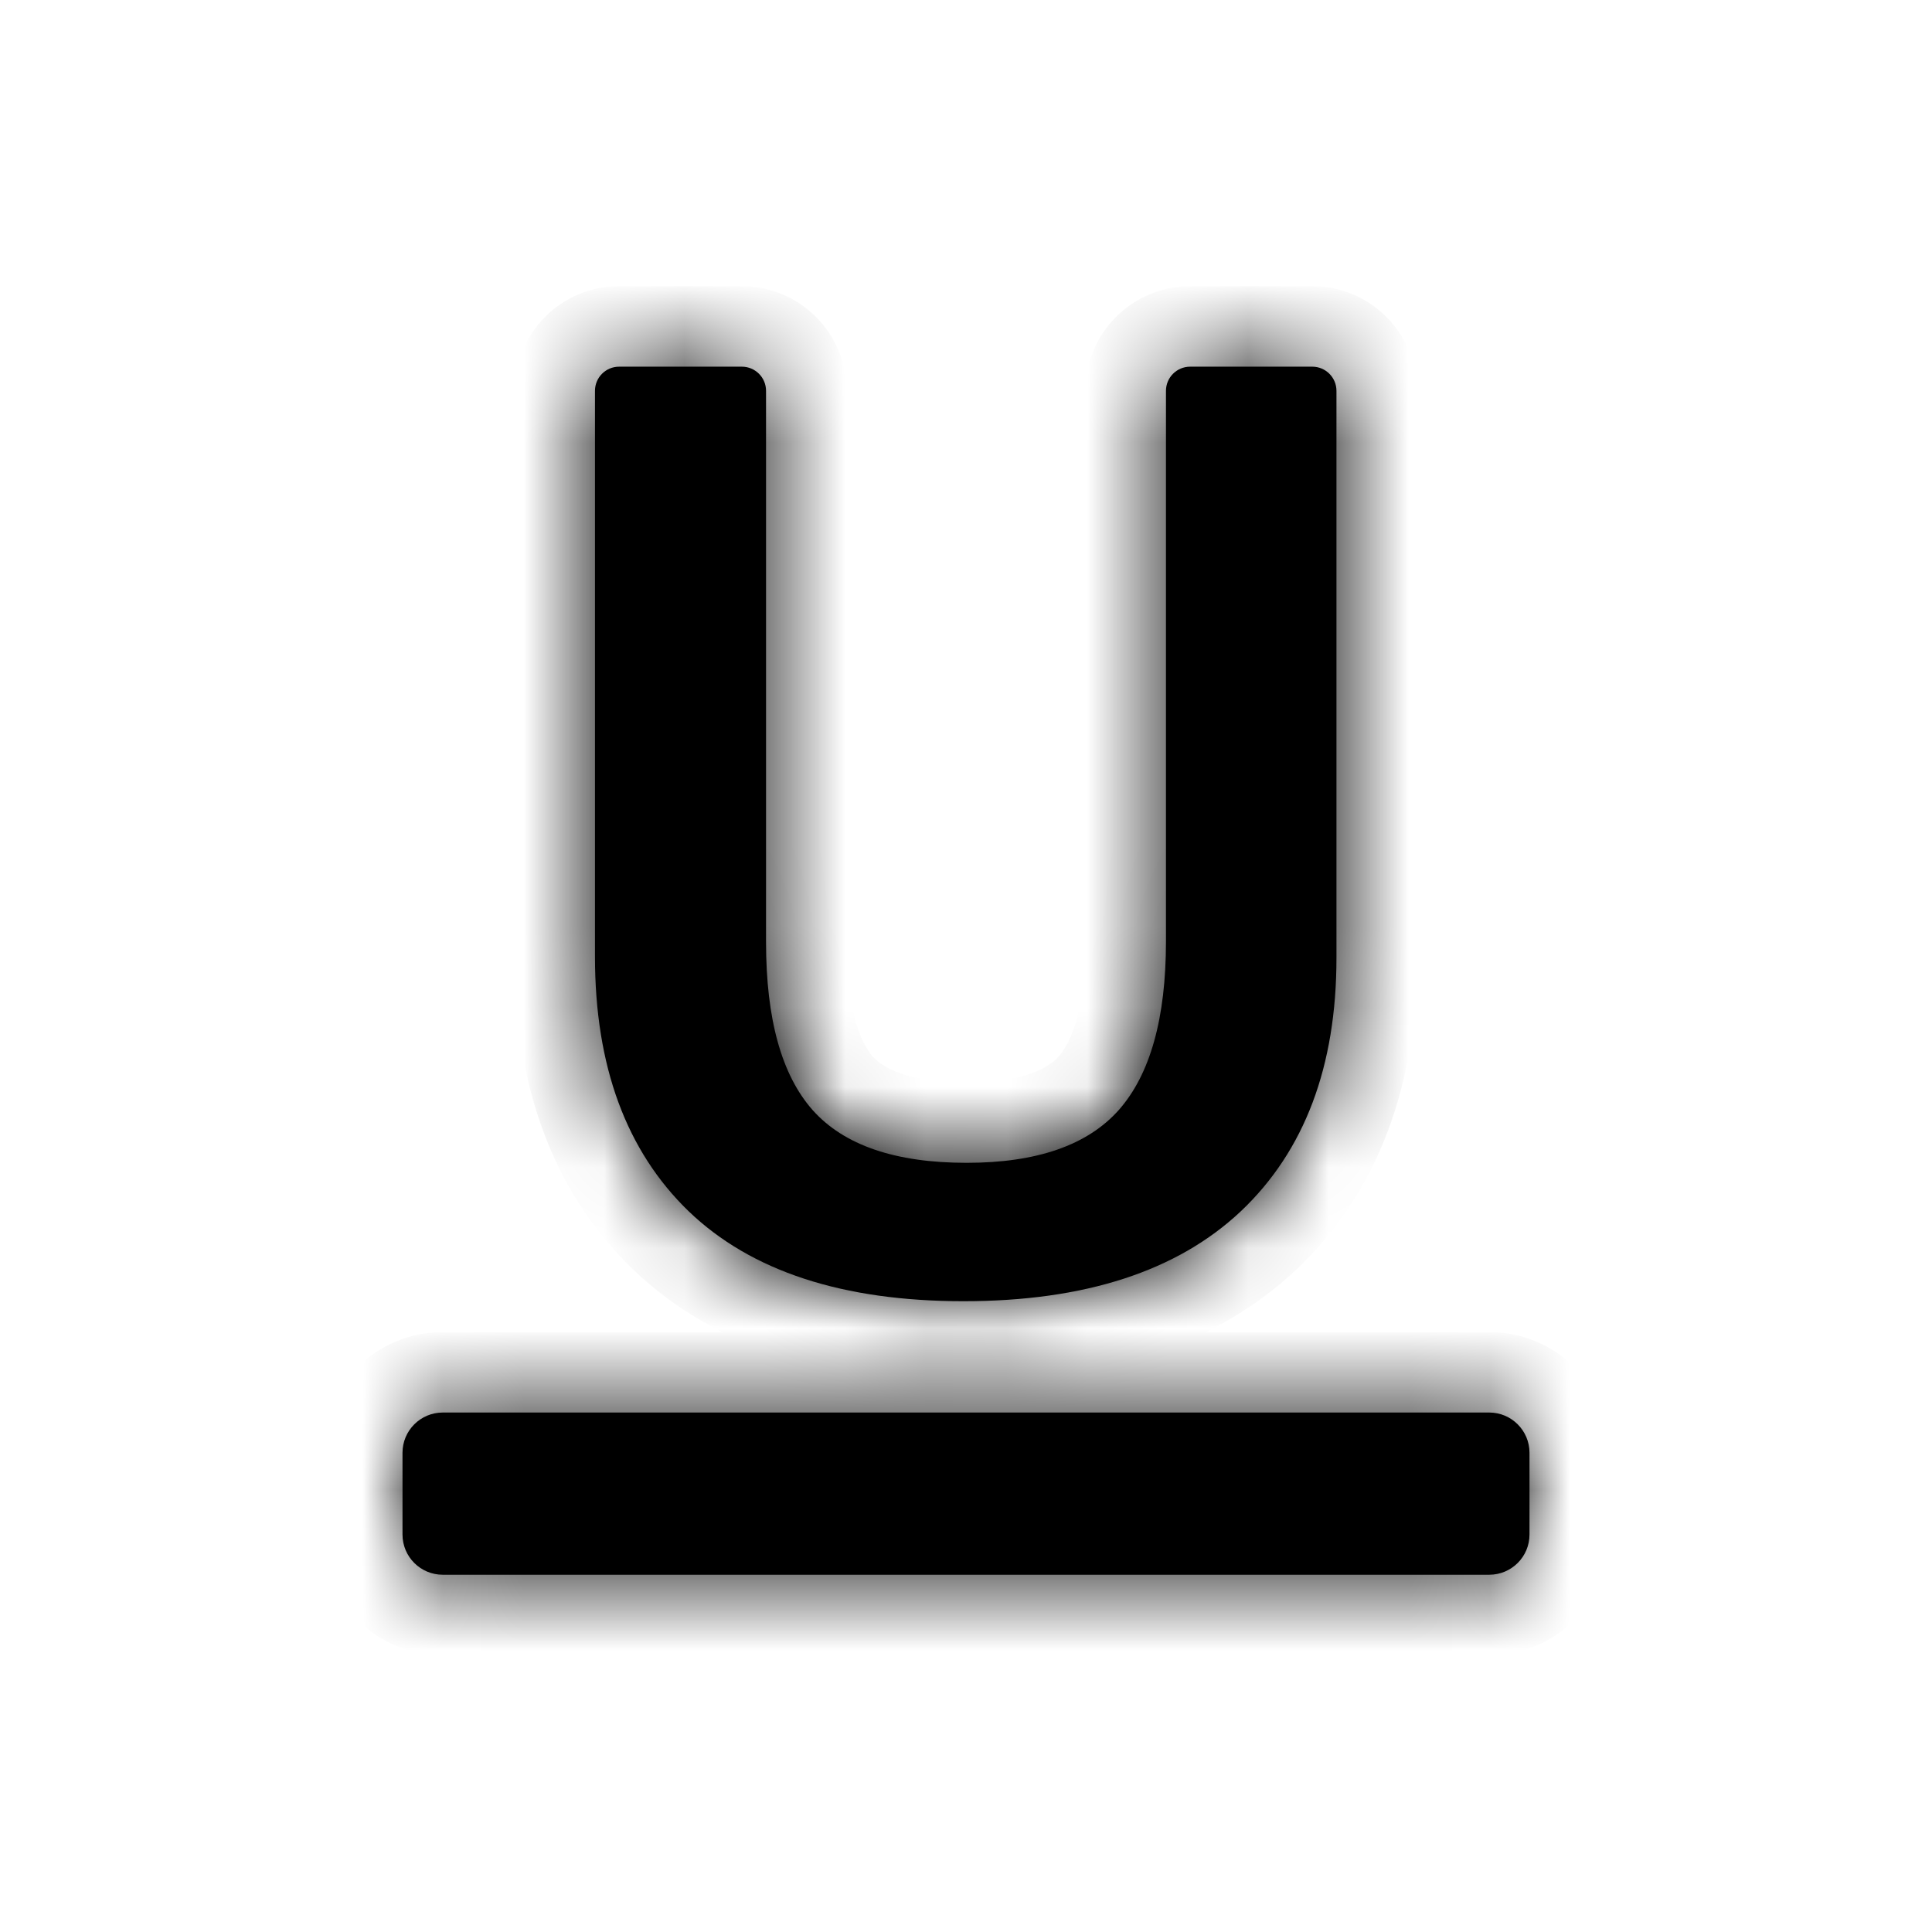 <svg width="24" height="24" viewBox="0 0 24 24" xmlns="http://www.w3.org/2000/svg">
<mask id="path-2-inside-1_8_48" fill="white">
<path fill-rule="evenodd" clip-rule="evenodd" d="M8.555 15.047C9.331 15.792 10.469 16.164 11.969 16.164C13.474 16.164 14.622 15.792 15.414 15.047C16.206 14.297 16.602 13.247 16.602 11.898V4.855C16.602 4.689 16.467 4.555 16.302 4.555H14.784C14.619 4.555 14.484 4.689 14.484 4.855V11.695C14.484 12.648 14.289 13.346 13.898 13.789C13.508 14.227 12.878 14.445 12.008 14.445C11.122 14.445 10.484 14.227 10.094 13.789C9.708 13.352 9.516 12.656 9.516 11.703V4.855C9.516 4.689 9.381 4.555 9.216 4.555H7.691C7.525 4.555 7.391 4.689 7.391 4.855V11.883C7.391 13.242 7.779 14.297 8.555 15.047ZM5.5 17.547C5.224 17.547 5 17.771 5 18.047V19.062C5 19.339 5.224 19.562 5.5 19.562H18.5C18.776 19.562 19 19.339 19 19.062V18.047C19 17.771 18.776 17.547 18.5 17.547H5.5Z"/>
</mask>
<path fill-rule="evenodd" clip-rule="evenodd" d="M8.555 15.047C9.331 15.792 10.469 16.164 11.969 16.164C13.474 16.164 14.622 15.792 15.414 15.047C16.206 14.297 16.602 13.247 16.602 11.898V4.855C16.602 4.689 16.467 4.555 16.302 4.555H14.784C14.619 4.555 14.484 4.689 14.484 4.855V11.695C14.484 12.648 14.289 13.346 13.898 13.789C13.508 14.227 12.878 14.445 12.008 14.445C11.122 14.445 10.484 14.227 10.094 13.789C9.708 13.352 9.516 12.656 9.516 11.703V4.855C9.516 4.689 9.381 4.555 9.216 4.555H7.691C7.525 4.555 7.391 4.689 7.391 4.855V11.883C7.391 13.242 7.779 14.297 8.555 15.047ZM5.5 17.547C5.224 17.547 5 17.771 5 18.047V19.062C5 19.339 5.224 19.562 5.5 19.562H18.5C18.776 19.562 19 19.339 19 19.062V18.047C19 17.771 18.776 17.547 18.5 17.547H5.5Z" fill="current-color"/>
<path d="M8.555 15.047L7.86 15.766L7.862 15.768L8.555 15.047ZM15.414 15.047L16.099 15.775L16.102 15.773L15.414 15.047ZM13.898 13.789L14.644 14.455L14.648 14.451L13.898 13.789ZM10.094 13.789L9.343 14.45L9.348 14.455L10.094 13.789ZM11.969 15.164C10.624 15.164 9.774 14.831 9.247 14.325L7.862 15.768C8.887 16.752 10.313 17.164 11.969 17.164V15.164ZM14.729 14.319C14.184 14.831 13.318 15.164 11.969 15.164V17.164C13.63 17.164 15.061 16.752 16.099 15.775L14.729 14.319ZM15.602 11.898C15.602 13.042 15.273 13.803 14.726 14.321L16.102 15.773C17.138 14.791 17.602 13.452 17.602 11.898H15.602ZM15.602 4.855V11.898H17.602V4.855H15.602ZM14.784 5.555H16.302V3.555H14.784V5.555ZM15.484 11.695V4.855H13.484V11.695H15.484ZM14.648 14.451C15.274 13.742 15.484 12.751 15.484 11.695H13.484C13.484 12.546 13.304 12.951 13.149 13.127L14.648 14.451ZM12.008 15.445C13.023 15.445 13.988 15.19 14.644 14.455L13.152 13.123C13.028 13.263 12.732 13.445 12.008 13.445V15.445ZM9.348 14.455C10.007 15.194 10.983 15.445 12.008 15.445V13.445C11.262 13.445 10.961 13.259 10.84 13.123L9.348 14.455ZM8.516 11.703C8.516 12.755 8.722 13.745 9.343 14.45L10.844 13.128C10.695 12.958 10.516 12.557 10.516 11.703H8.516ZM8.516 4.855V11.703H10.516V4.855H8.516ZM7.691 5.555H9.216V3.555H7.691V5.555ZM8.391 11.883V4.855H6.391V11.883H8.391ZM9.25 14.328C8.716 13.812 8.391 13.046 8.391 11.883H6.391C6.391 13.439 6.841 14.781 7.86 15.766L9.25 14.328ZM6 18.047C6 18.323 5.776 18.547 5.5 18.547V16.547C4.672 16.547 4 17.218 4 18.047H6ZM6 19.062V18.047H4V19.062H6ZM5.5 18.562C5.776 18.562 6 18.786 6 19.062H4C4 19.891 4.672 20.562 5.5 20.562V18.562ZM18.5 18.562H5.5V20.562H18.5V18.562ZM18 19.062C18 18.786 18.224 18.562 18.5 18.562V20.562C19.328 20.562 20 19.891 20 19.062H18ZM18 18.047V19.062H20V18.047H18ZM18.5 18.547C18.224 18.547 18 18.323 18 18.047H20C20 17.218 19.328 16.547 18.5 16.547V18.547ZM5.5 18.547H18.5V16.547H5.5V18.547ZM7.691 3.555C6.973 3.555 6.391 4.137 6.391 4.855H8.391C8.391 5.241 8.077 5.555 7.691 5.555V3.555ZM10.516 4.855C10.516 4.137 9.934 3.555 9.216 3.555V5.555C8.829 5.555 8.516 5.241 8.516 4.855H10.516ZM14.784 3.555C14.066 3.555 13.484 4.137 13.484 4.855H15.484C15.484 5.241 15.171 5.555 14.784 5.555V3.555ZM17.602 4.855C17.602 4.137 17.02 3.555 16.302 3.555V5.555C15.915 5.555 15.602 5.241 15.602 4.855H17.602Z" fill="current-color" mask="url(#path-2-inside-1_8_48)"/>
</svg>
